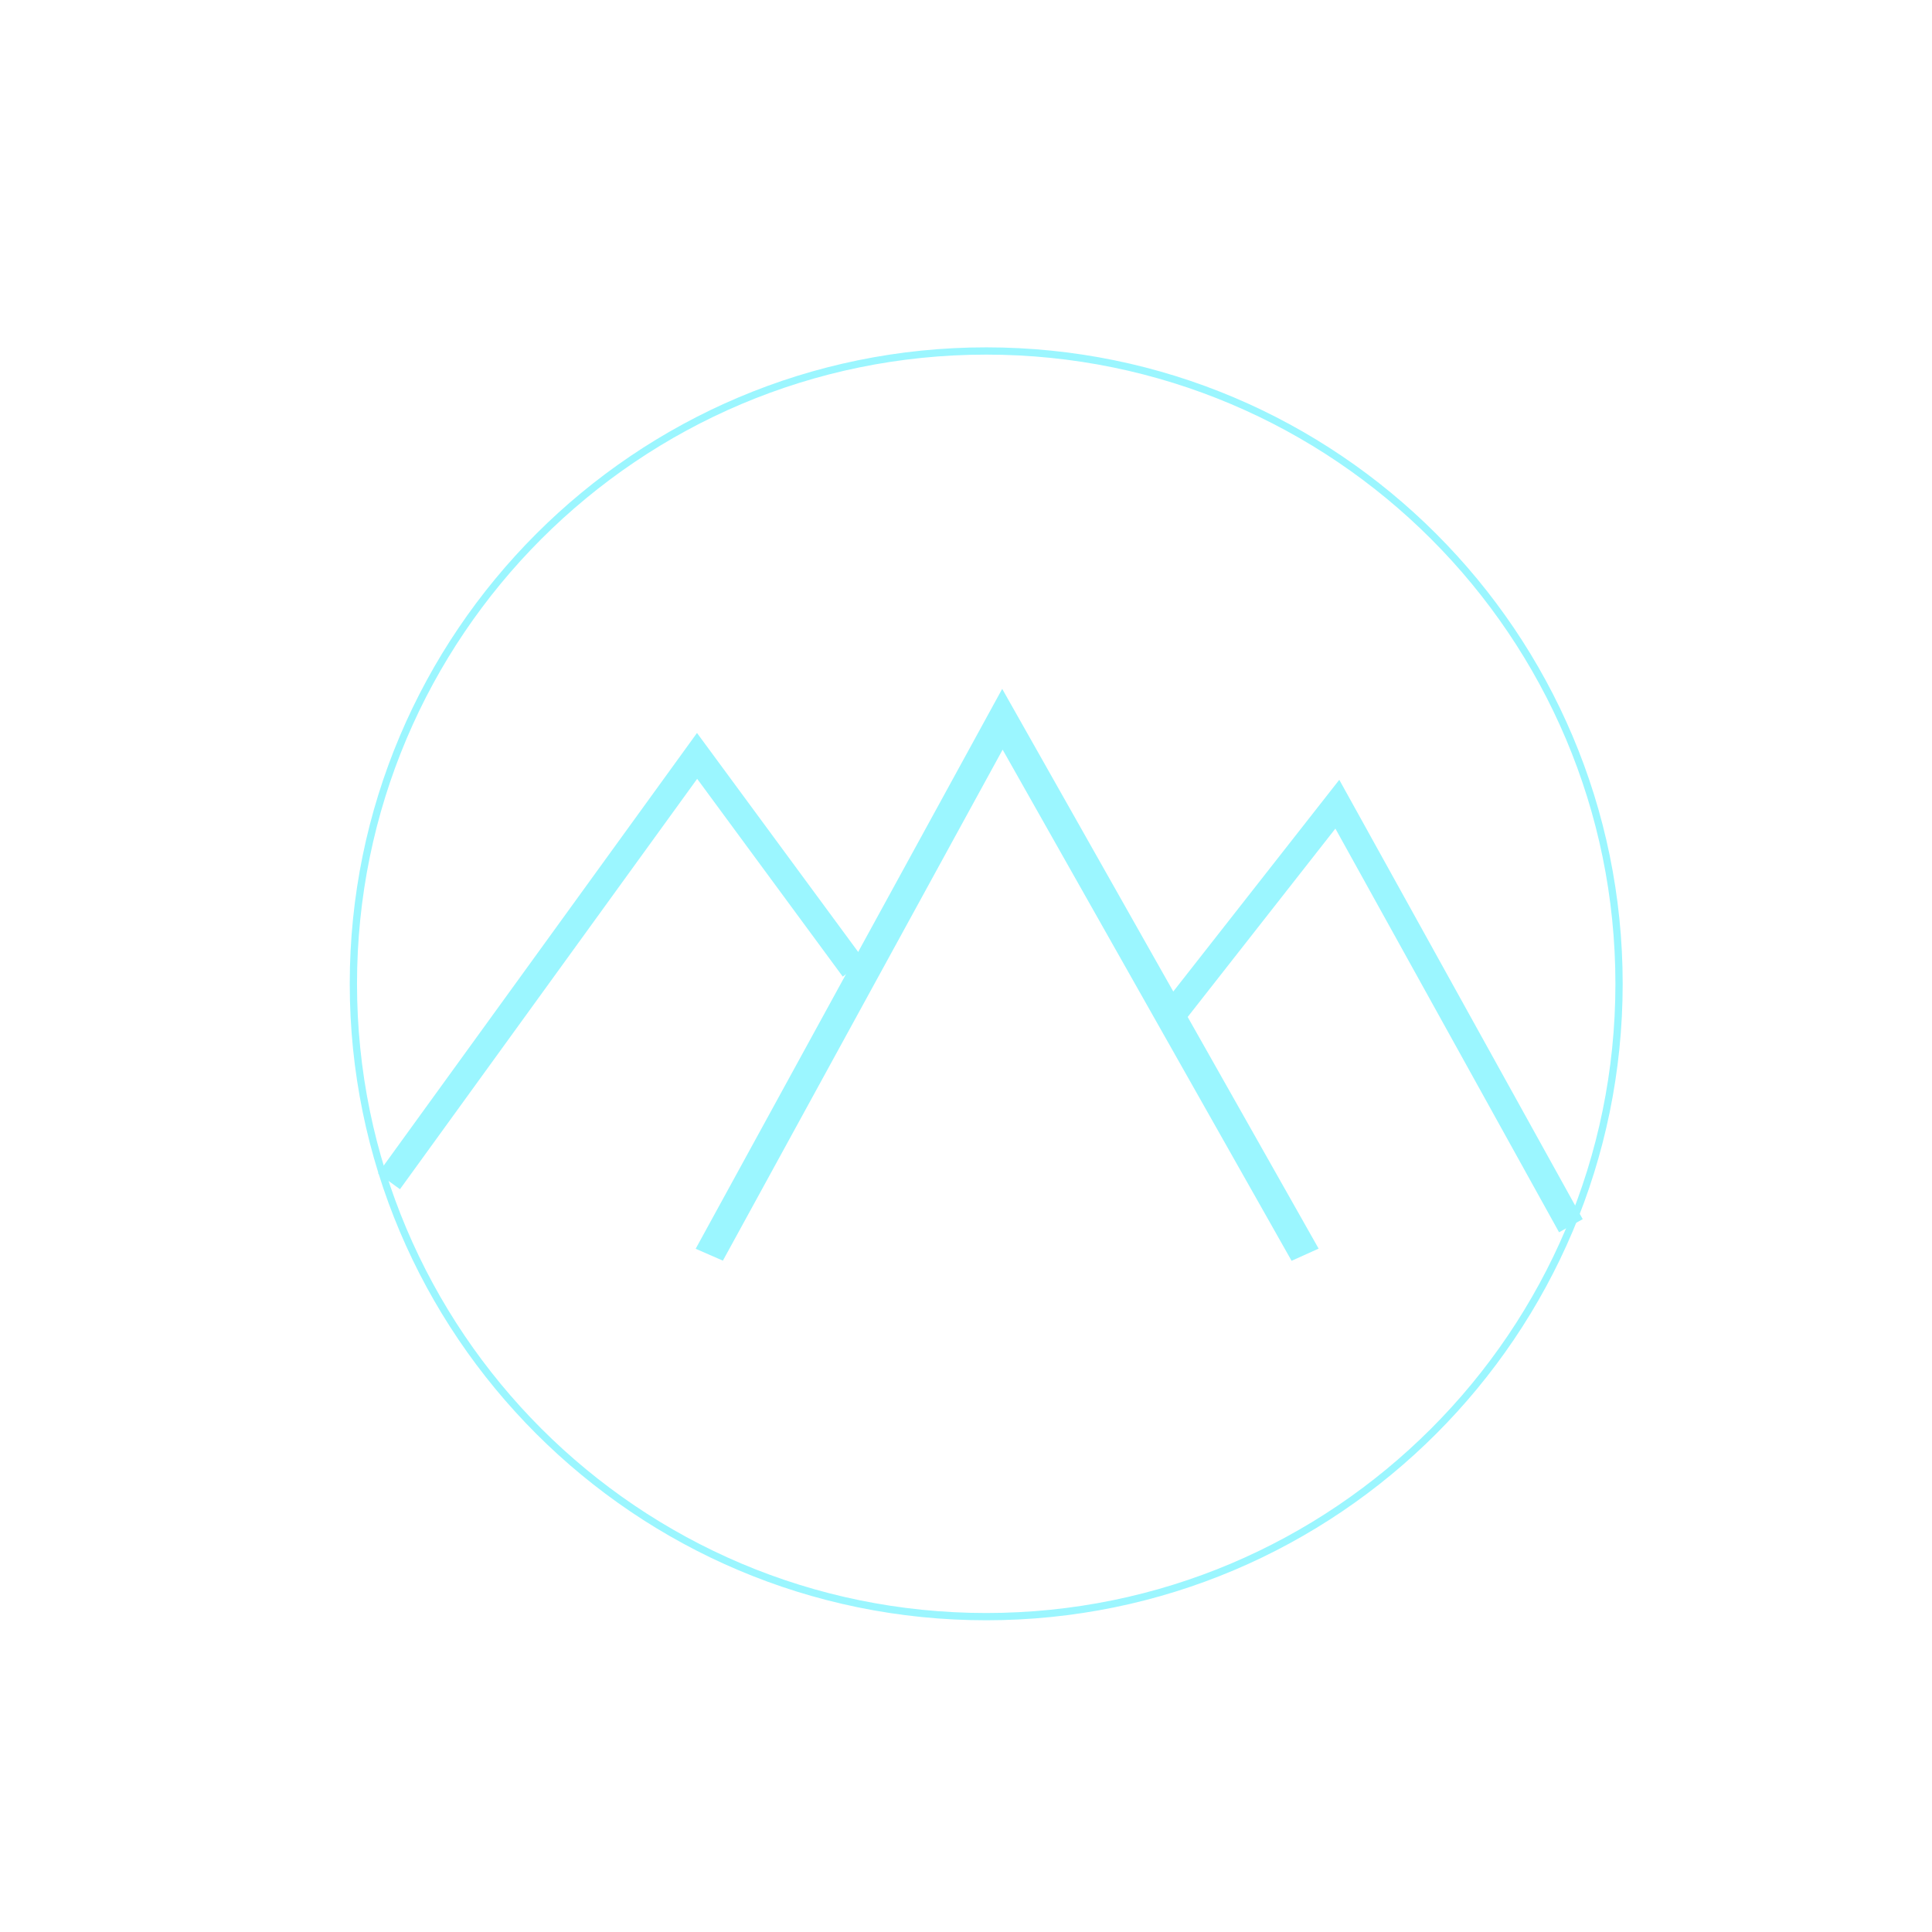 <?xml version="1.0" encoding="UTF-8" standalone="no" ?>
<!DOCTYPE svg PUBLIC "-//W3C//DTD SVG 1.1//EN" "http://www.w3.org/Graphics/SVG/1.1/DTD/svg11.dtd">
<svg xmlns="http://www.w3.org/2000/svg" xmlns:xlink="http://www.w3.org/1999/xlink" version="1.1" width="500" height="500" viewBox="0 0 500 500" xml:space="preserve">
<desc>Created with Fabric.js 4.6.0</desc>
<defs>
</defs>
<g transform="matrix(1 0 0 1 18.64 286.47)" id="fX2Eitqx7iGF7gHKbJRxS"  >
<path style="stroke: rgb(0,0,0); stroke-width: 1; stroke-dasharray: none; stroke-linecap: butt; stroke-dashoffset: 0; stroke-linejoin: miter; stroke-miterlimit: 4; fill: rgb(255,255,255); fill-opacity: 0; fill-rule: nonzero; opacity: 1;" vector-effect="non-scaling-stroke"  transform=" translate(0, 0)" d="M 0 0" stroke-linecap="round" />
</g>
<g transform="matrix(0.94 0 0 0.94 255.23 254.61)" id="oDk6iXvKf_f7HeJsd6VEB"  >
<path style="stroke: rgb(155,246,255); stroke-width: 2; stroke-dasharray: none; stroke-linecap: butt; stroke-dashoffset: 0; stroke-linejoin: miter; stroke-miterlimit: 4; fill: none; fill-rule: nonzero; opacity: 1;" vector-effect="non-scaling-stroke"  transform=" translate(0, 0)" d="M 0 -174.23 C 96.175 -174.23 174.23 -96.175 174.23 0 C 174.23 96.175 96.175 174.23 0 174.23 C -96.175 174.23 -174.23 96.175 -174.23 0 C -174.23 -96.175 -96.175 -174.23 0 -174.23 z" stroke-linecap="round" />
</g>
<g transform="matrix(1 0 0 1 76.18 272.66)" id="T60H69GMXxra2vW0vZLOz"  >
<path style="stroke: rgb(0,0,0); stroke-width: 1; stroke-dasharray: none; stroke-linecap: butt; stroke-dashoffset: 0; stroke-linejoin: miter; stroke-miterlimit: 4; fill: rgb(255,255,255); fill-opacity: 0; fill-rule: nonzero; opacity: 1;" vector-effect="non-scaling-stroke"  transform=" translate(0, 0)" d="M 0 0" stroke-linecap="round" />
</g>
<g transform="matrix(1.12 0 0 1 260.66 255.43)" id="KxCLWmP3yHfOUjz8VlvT3"  >
<path style="stroke: rgb(155,246,255); stroke-width: 7; stroke-dasharray: none; stroke-linecap: butt; stroke-dashoffset: 0; stroke-linejoin: miter; stroke-miterlimit: 4; fill: rgb(255,255,255); fill-opacity: 0; fill-rule: nonzero; opacity: 1;" vector-effect="non-scaling-stroke"  transform=" translate(0, 0)" d="M -68.839 69.287 L -1.104 -69.287 L 68.839 69.287" stroke-linecap="round" />
</g>
<g transform="matrix(1 0 0 1 354.4 262.67)" id="ix8rET4VbDNiZsDq0713D"  >
<path style="stroke: rgb(155,246,255); stroke-width: 7; stroke-dasharray: none; stroke-linecap: butt; stroke-dashoffset: 0; stroke-linejoin: miter; stroke-miterlimit: 4; fill: rgb(255,255,255); fill-opacity: 0; fill-rule: nonzero; opacity: 1;" vector-effect="non-scaling-stroke"  transform=" translate(0, 0)" d="M -52.144 1.371 L -8.298 -54.545 L 52.144 54.545" stroke-linecap="round" />
</g>
<g transform="matrix(1 0 0 1 160.8 250.67)" id="P6ynXHx4M9MQUeaCtJ3Mf"  >
<path style="stroke: rgb(155,246,255); stroke-width: 7; stroke-dasharray: none; stroke-linecap: butt; stroke-dashoffset: 0; stroke-linejoin: miter; stroke-miterlimit: 4; fill: rgb(255,255,255); fill-opacity: 0; fill-rule: nonzero; opacity: 1;" vector-effect="non-scaling-stroke"  transform=" translate(0, 0)" d="M 60.123 0 L 19.604 -55.045 L -60.123 55.045" stroke-linecap="round" />
</g>
</svg>